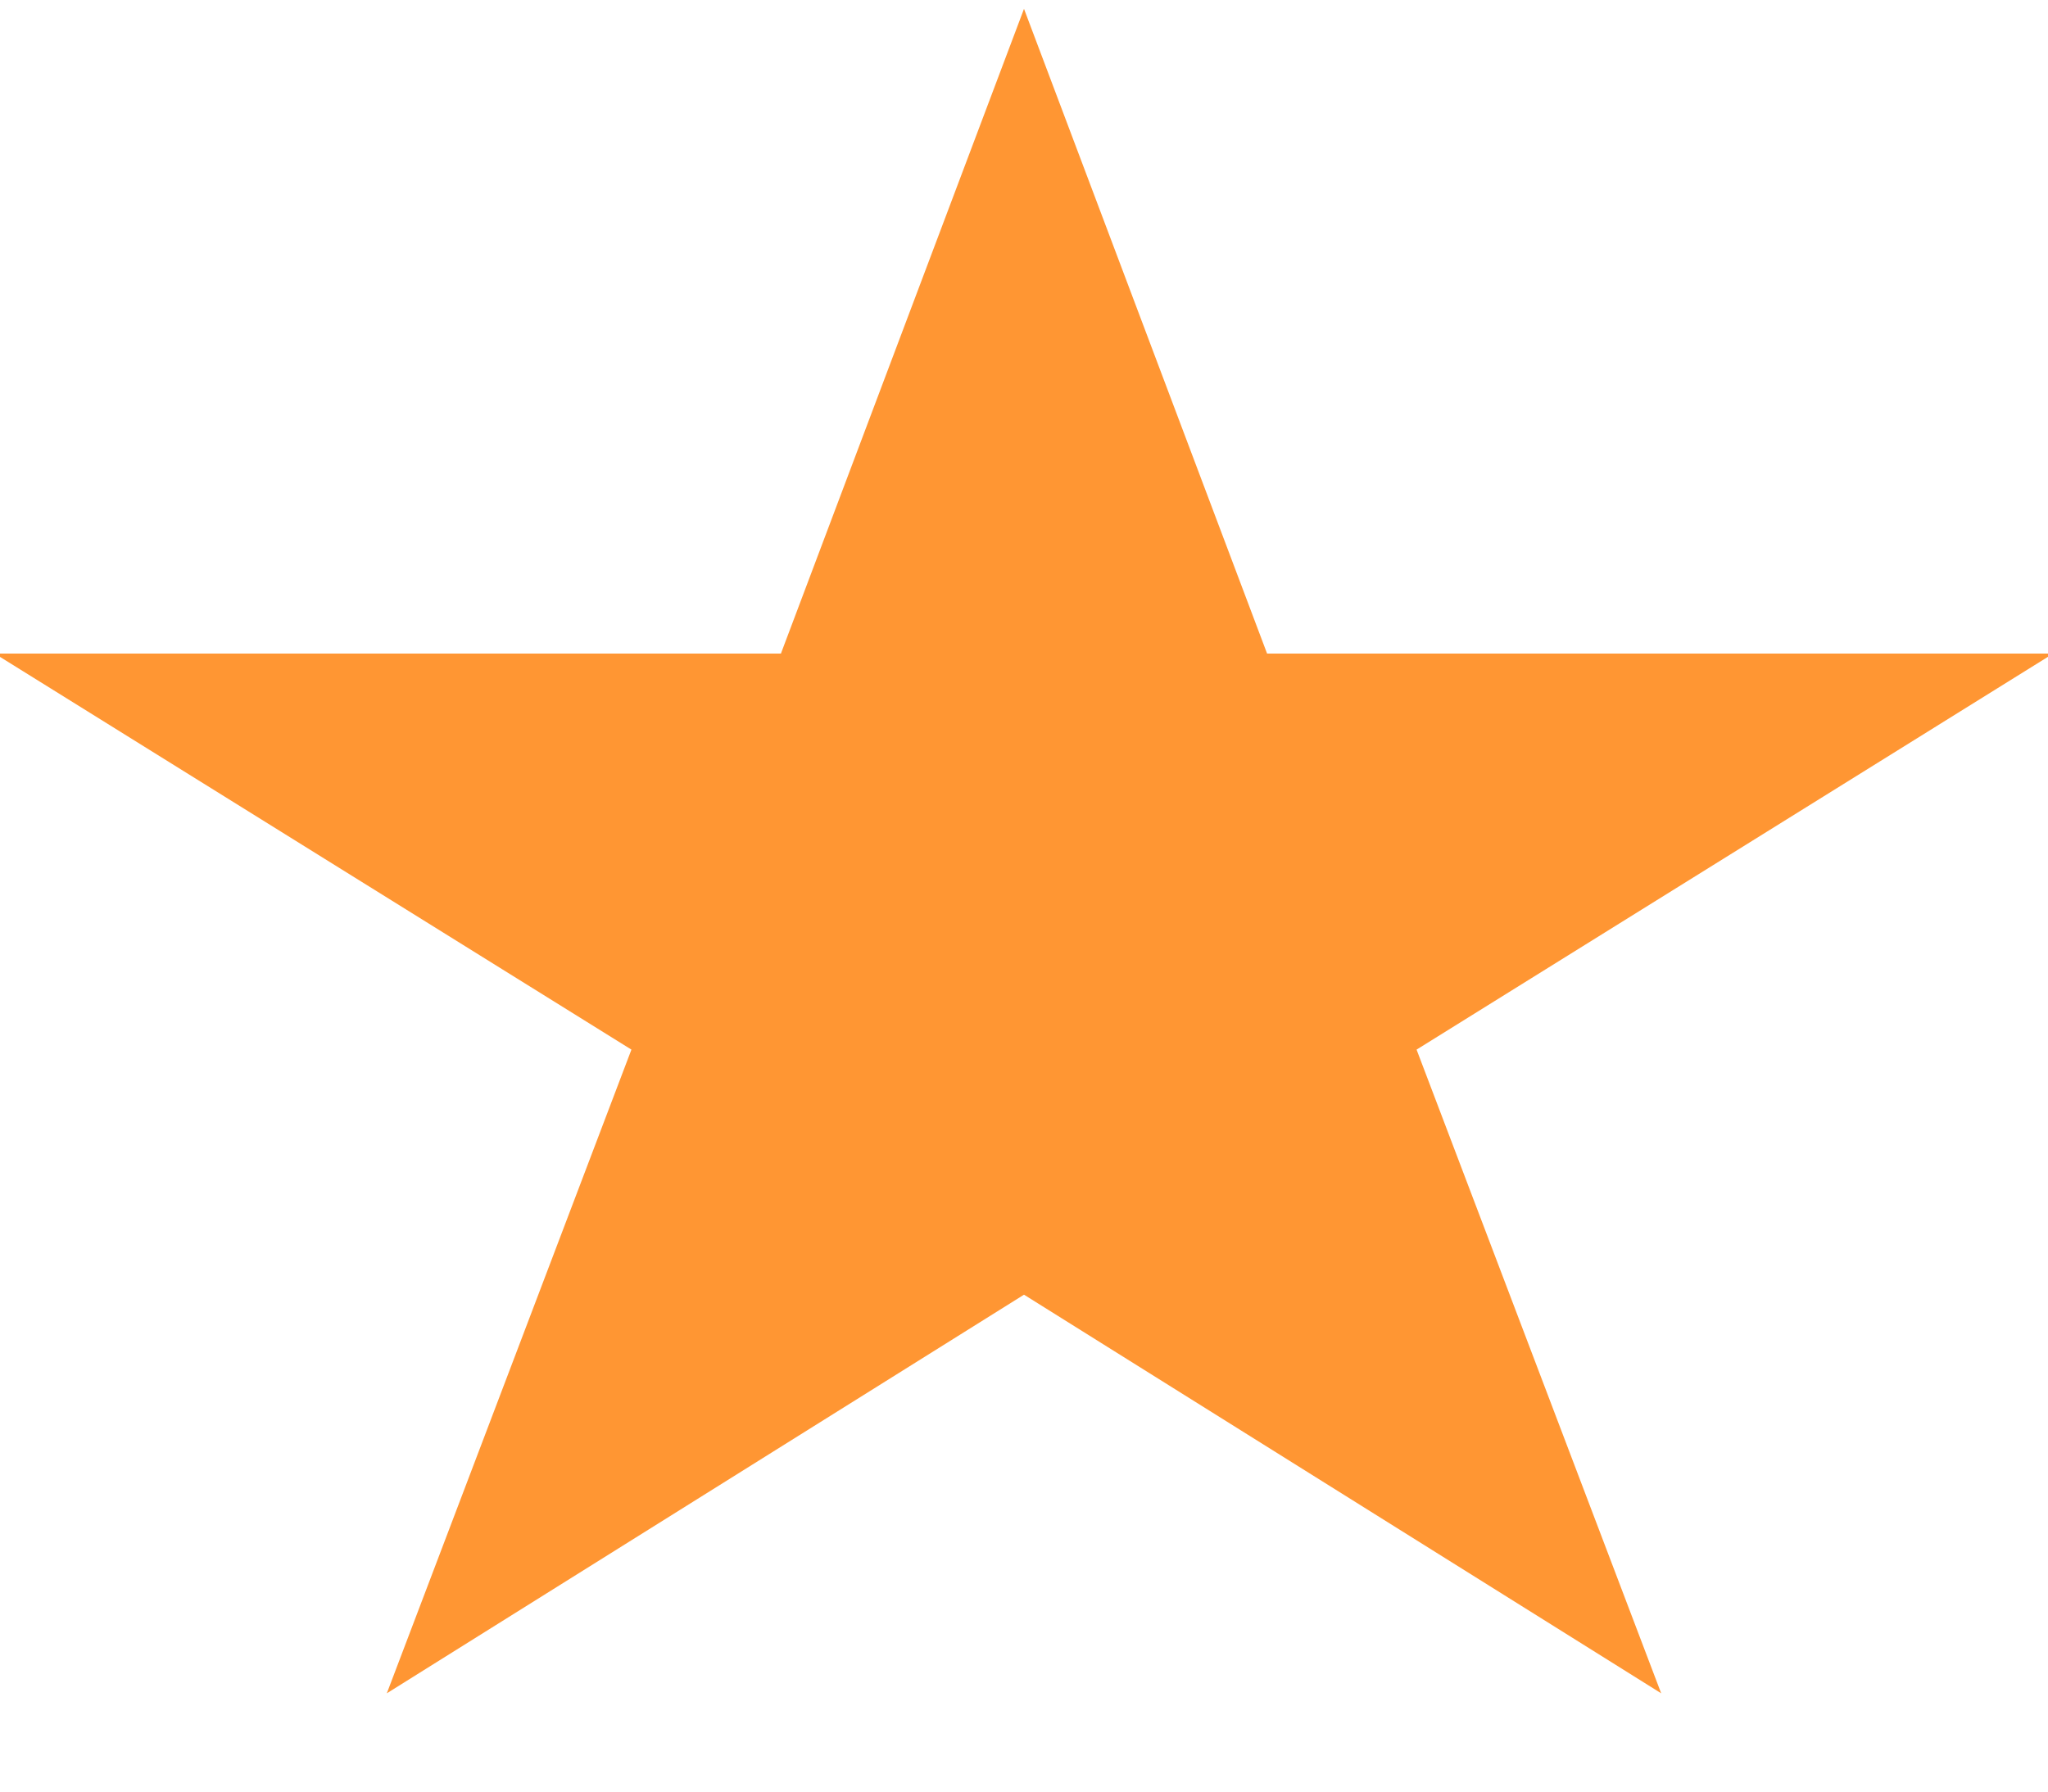 <svg width="16" height="14" viewBox="0 0 16 14" fill="none" xmlns="http://www.w3.org/2000/svg">
<g clip-path="url(#clip0_69_366)">
<path d="M12.978 13.232L8 10.117L3.022 13.232L4.933 8.202L-0.042 5.107H6.101L8 0.069L9.899 5.107H16.041L11.067 8.202L12.978 13.232Z" fill="#FF9633"/>
</g>
<defs>
<clipPath id="clip0_69_366">
<rect width="15.495" height="13.191" fill="white" transform="scale(1.033)"/>
</clipPath>
</defs>
</svg>
